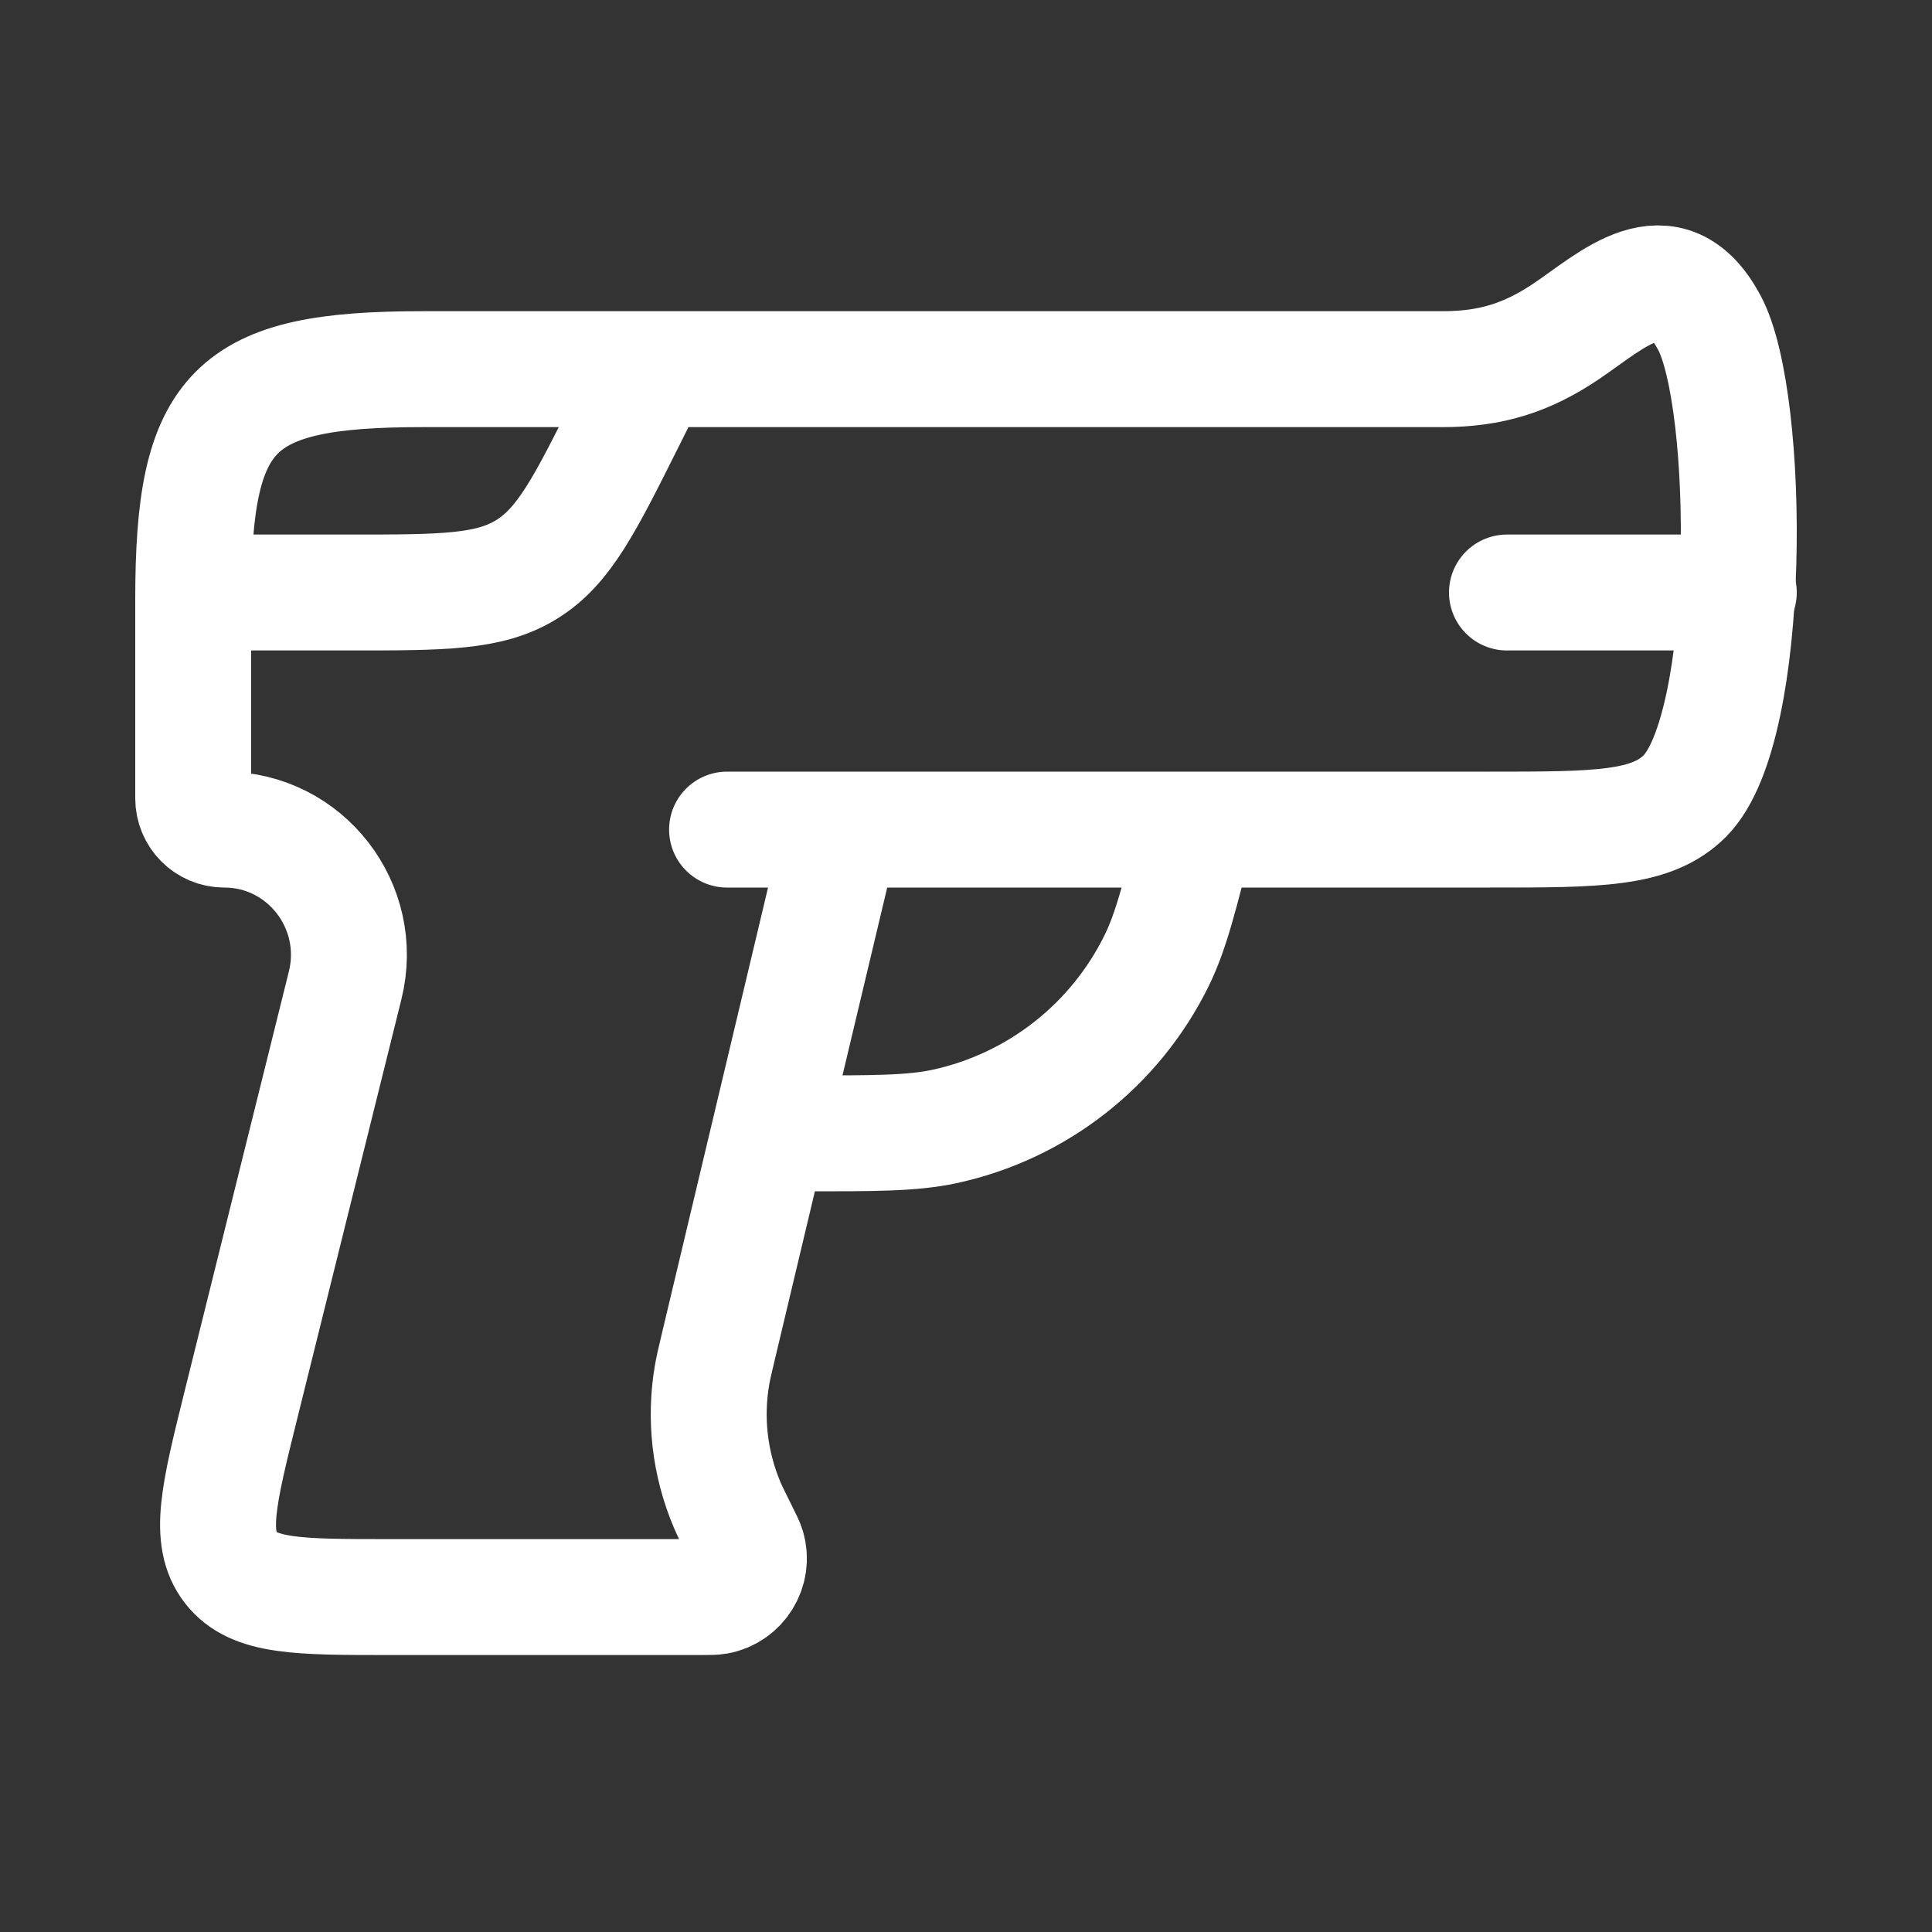 <svg width="25" height="25" viewBox="0 0 25 25" fill="none" xmlns="http://www.w3.org/2000/svg">
<rect x="0" y="0" width="25" height="25" fill="#333333" stroke="none"/>
<path d="M10.888 10.735L9.297 17.418C9.253 17.603 9.231 17.696 9.215 17.787C9.116 18.356 9.184 18.942 9.41 19.474C9.446 19.559 9.489 19.644 9.574 19.815C9.63 19.927 9.658 19.983 9.671 20.027C9.754 20.311 9.572 20.605 9.281 20.658C9.236 20.666 9.174 20.666 9.049 20.666C7.908 20.666 6.024 20.666 5.028 20.666C3.864 20.666 3.282 20.666 2.986 20.285C2.69 19.903 2.831 19.335 3.113 18.198L4.466 12.751C4.721 11.727 3.951 10.735 2.903 10.735C2.68 10.735 2.5 10.554 2.5 10.33V7.756C2.5 5.291 3.011 4.777 5.461 4.777H18.668C19.289 4.777 19.757 4.63 20.263 4.29C20.854 3.894 21.583 3.173 22.119 4.175C22.658 5.183 22.687 9.41 21.803 10.299C21.37 10.735 20.672 10.735 19.276 10.735H10.888ZM10.888 10.735H9.408" stroke="white" stroke-width="1.5" stroke-linecap="round" stroke-linejoin="round"/>
<path d="M9.5 14.666H10.377C11.328 14.666 11.803 14.666 12.22 14.577C13.415 14.319 14.426 13.529 14.966 12.432C15.154 12.05 15.269 11.589 15.5 10.666" stroke="white" stroke-width="1.5"/>
<path d="M2.5 7.667H4.528C5.731 7.667 6.332 7.667 6.815 7.368C7.299 7.069 7.568 6.531 8.106 5.455L8.5 4.667" stroke="white" stroke-width="1.5"/>
<path d="M22.5 7.667H19.5" stroke="white" stroke-width="1.5" stroke-linecap="round"/>
</svg>
